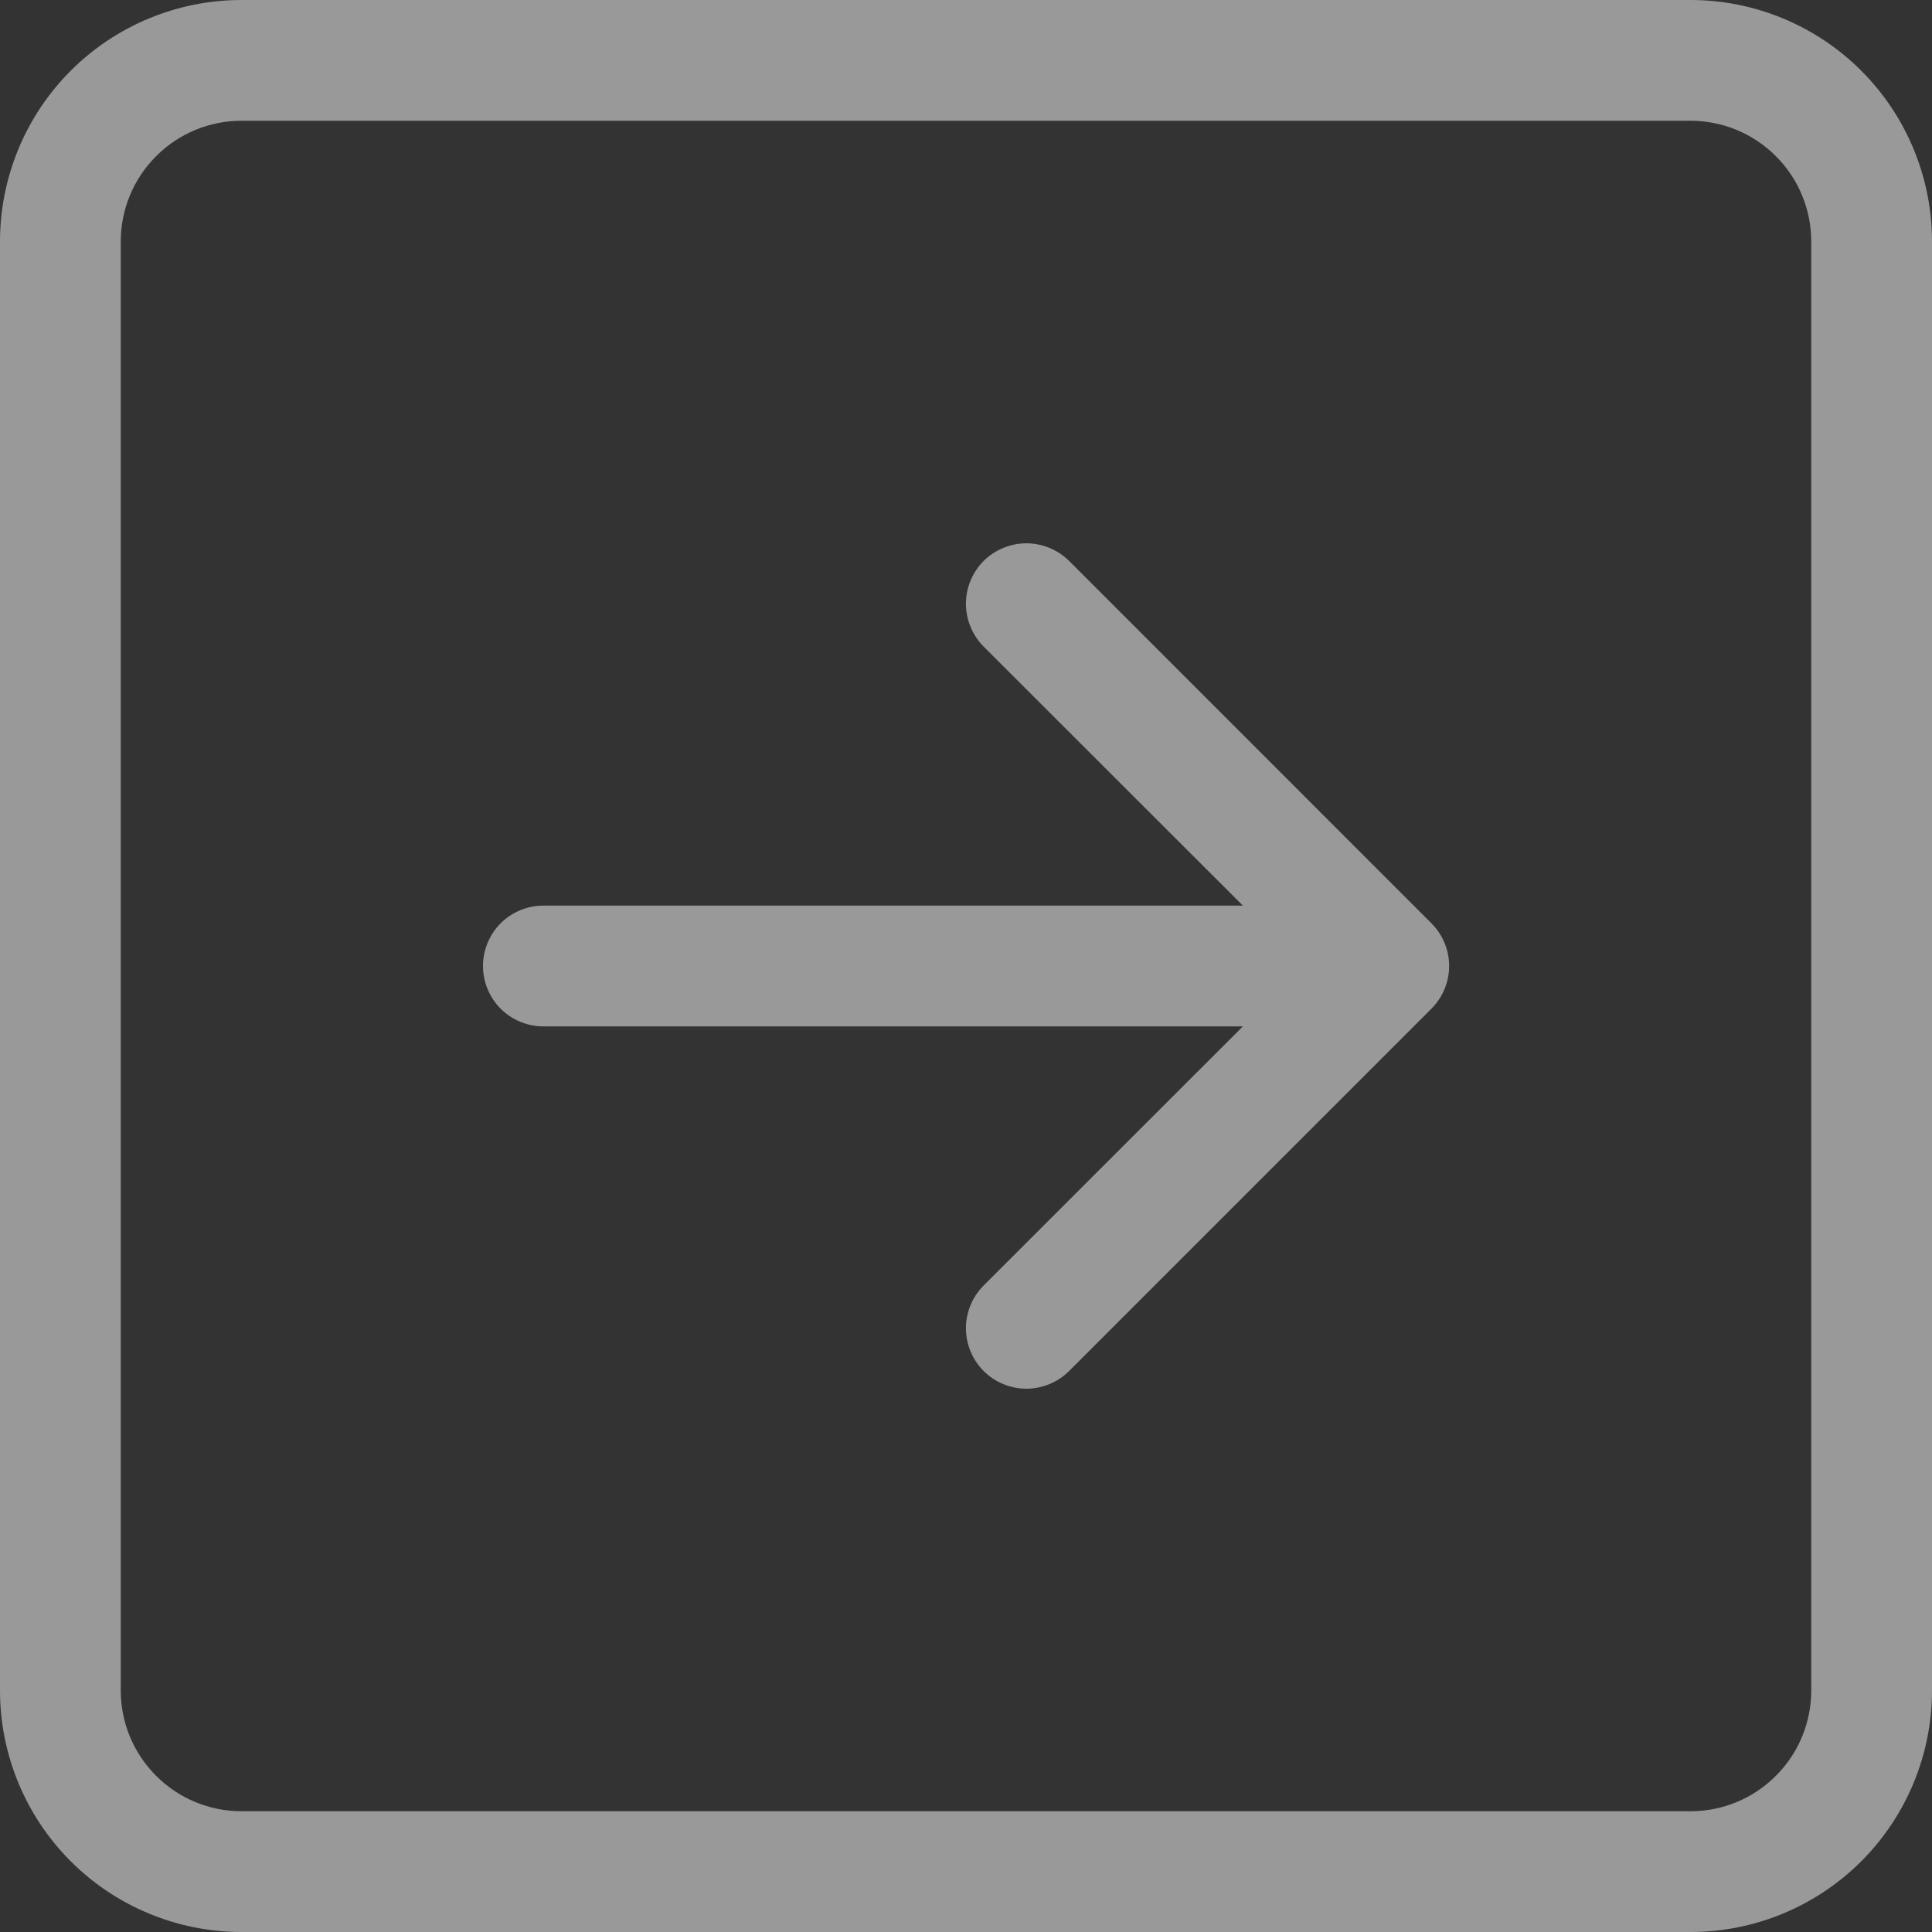 <svg width="28" height="28" viewBox="0 0 28 28" fill="none" xmlns="http://www.w3.org/2000/svg">
<rect x="0" y="0" width="28" height="28" fill="#333333" stroke="none"/>
<g opacity="0.5" clip-path="url(#clip0_1_231)">
<path fill-rule="evenodd" clip-rule="evenodd" d="M26.25 3.5C26.25 3.036 26.066 2.591 25.737 2.263C25.409 1.934 24.964 1.75 24.5 1.75H3.5C3.036 1.75 2.591 1.934 2.263 2.263C1.934 2.591 1.75 3.036 1.75 3.5V24.5C1.75 24.964 1.934 25.409 2.263 25.737C2.591 26.066 3.036 26.25 3.5 26.25H24.5C24.964 26.25 25.409 26.066 25.737 25.737C26.066 25.409 26.25 24.964 26.25 24.5V3.5ZM0 3.5C0 2.572 0.369 1.681 1.025 1.025C1.681 0.369 2.572 0 3.5 0L24.5 0C25.428 0 26.319 0.369 26.975 1.025C27.631 1.681 28 2.572 28 3.5V24.5C28 25.428 27.631 26.319 26.975 26.975C26.319 27.631 25.428 28 24.5 28H3.5C2.572 28 1.681 27.631 1.025 26.975C0.369 26.319 0 25.428 0 24.5V3.5ZM7.875 13.125C7.643 13.125 7.42 13.217 7.256 13.381C7.092 13.545 7 13.768 7 14C7 14.232 7.092 14.455 7.256 14.619C7.42 14.783 7.643 14.875 7.875 14.875H18.013L14.255 18.631C14.174 18.712 14.11 18.808 14.066 18.915C14.022 19.021 13.999 19.135 13.999 19.25C13.999 19.365 14.022 19.479 14.066 19.585C14.11 19.692 14.174 19.788 14.255 19.869C14.337 19.951 14.433 20.015 14.54 20.059C14.646 20.103 14.76 20.126 14.875 20.126C14.99 20.126 15.104 20.103 15.21 20.059C15.317 20.015 15.413 19.951 15.495 19.869L20.744 14.62C20.826 14.538 20.891 14.442 20.935 14.335C20.979 14.229 21.002 14.115 21.002 14C21.002 13.885 20.979 13.771 20.935 13.665C20.891 13.558 20.826 13.462 20.744 13.38L15.495 8.13C15.413 8.049 15.317 7.985 15.21 7.941C15.104 7.897 14.99 7.874 14.875 7.874C14.76 7.874 14.646 7.897 14.54 7.941C14.433 7.985 14.337 8.049 14.255 8.13C14.174 8.212 14.11 8.308 14.066 8.415C14.022 8.521 13.999 8.635 13.999 8.75C13.999 8.865 14.022 8.979 14.066 9.085C14.11 9.192 14.174 9.288 14.255 9.37L18.013 13.125H7.875Z" fill="white"/>
</g>
<defs>
<clipPath id="clip0_1_231">
<rect width="28" height="28" fill="white"/>
</clipPath>
</defs>
</svg>
